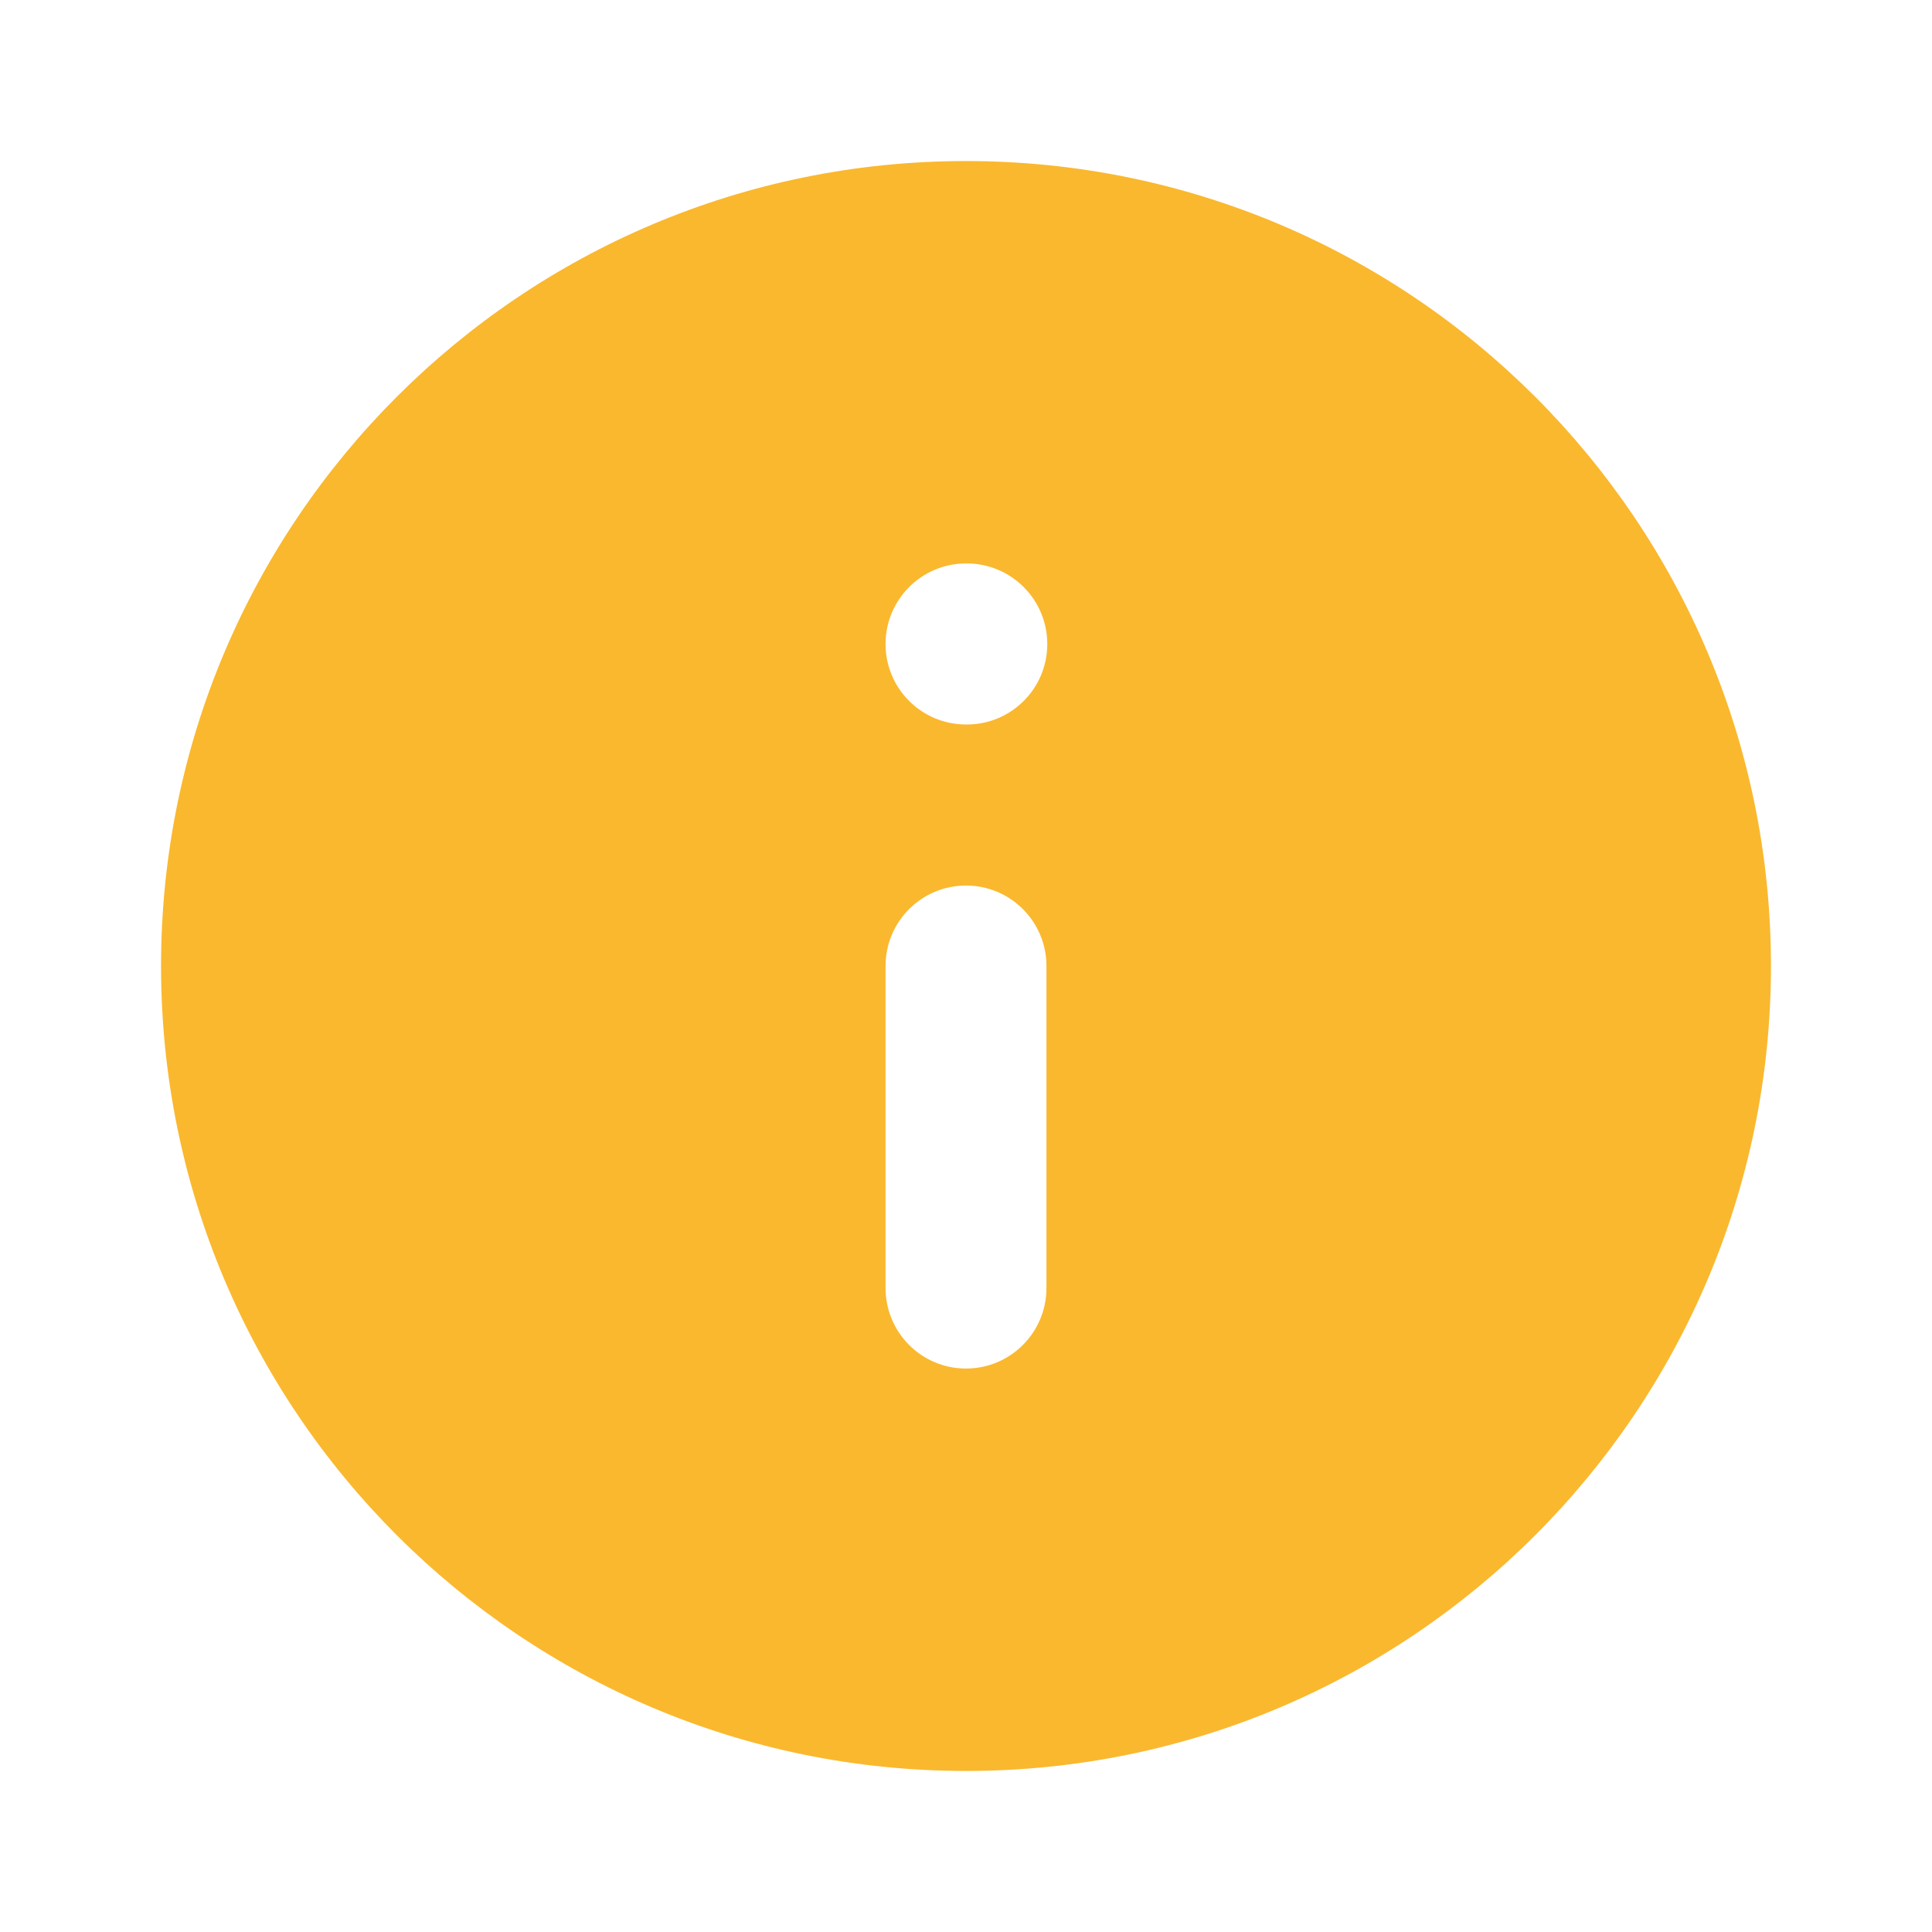 <svg width="14" height="14" viewBox="0 0 14 14" fill="none" xmlns="http://www.w3.org/2000/svg">
<path fill-rule="evenodd" clip-rule="evenodd" d="M12.833 7C12.833 10.222 10.222 12.833 7 12.833C3.778 12.833 1.167 10.222 1.167 7C1.167 3.778 3.778 1.167 7 1.167C10.222 1.167 12.833 3.778 12.833 7ZM6.417 4.667C6.417 4.345 6.678 4.083 7 4.083H7.006C7.328 4.083 7.589 4.345 7.589 4.667C7.589 4.989 7.328 5.25 7.006 5.25H7C6.678 5.25 6.417 4.989 6.417 4.667ZM7 6.417C7.322 6.417 7.583 6.678 7.583 7V9.333C7.583 9.656 7.322 9.917 7 9.917C6.678 9.917 6.417 9.656 6.417 9.333V7C6.417 6.678 6.678 6.417 7 6.417Z" fill="#FAB82E"/>
</svg>
